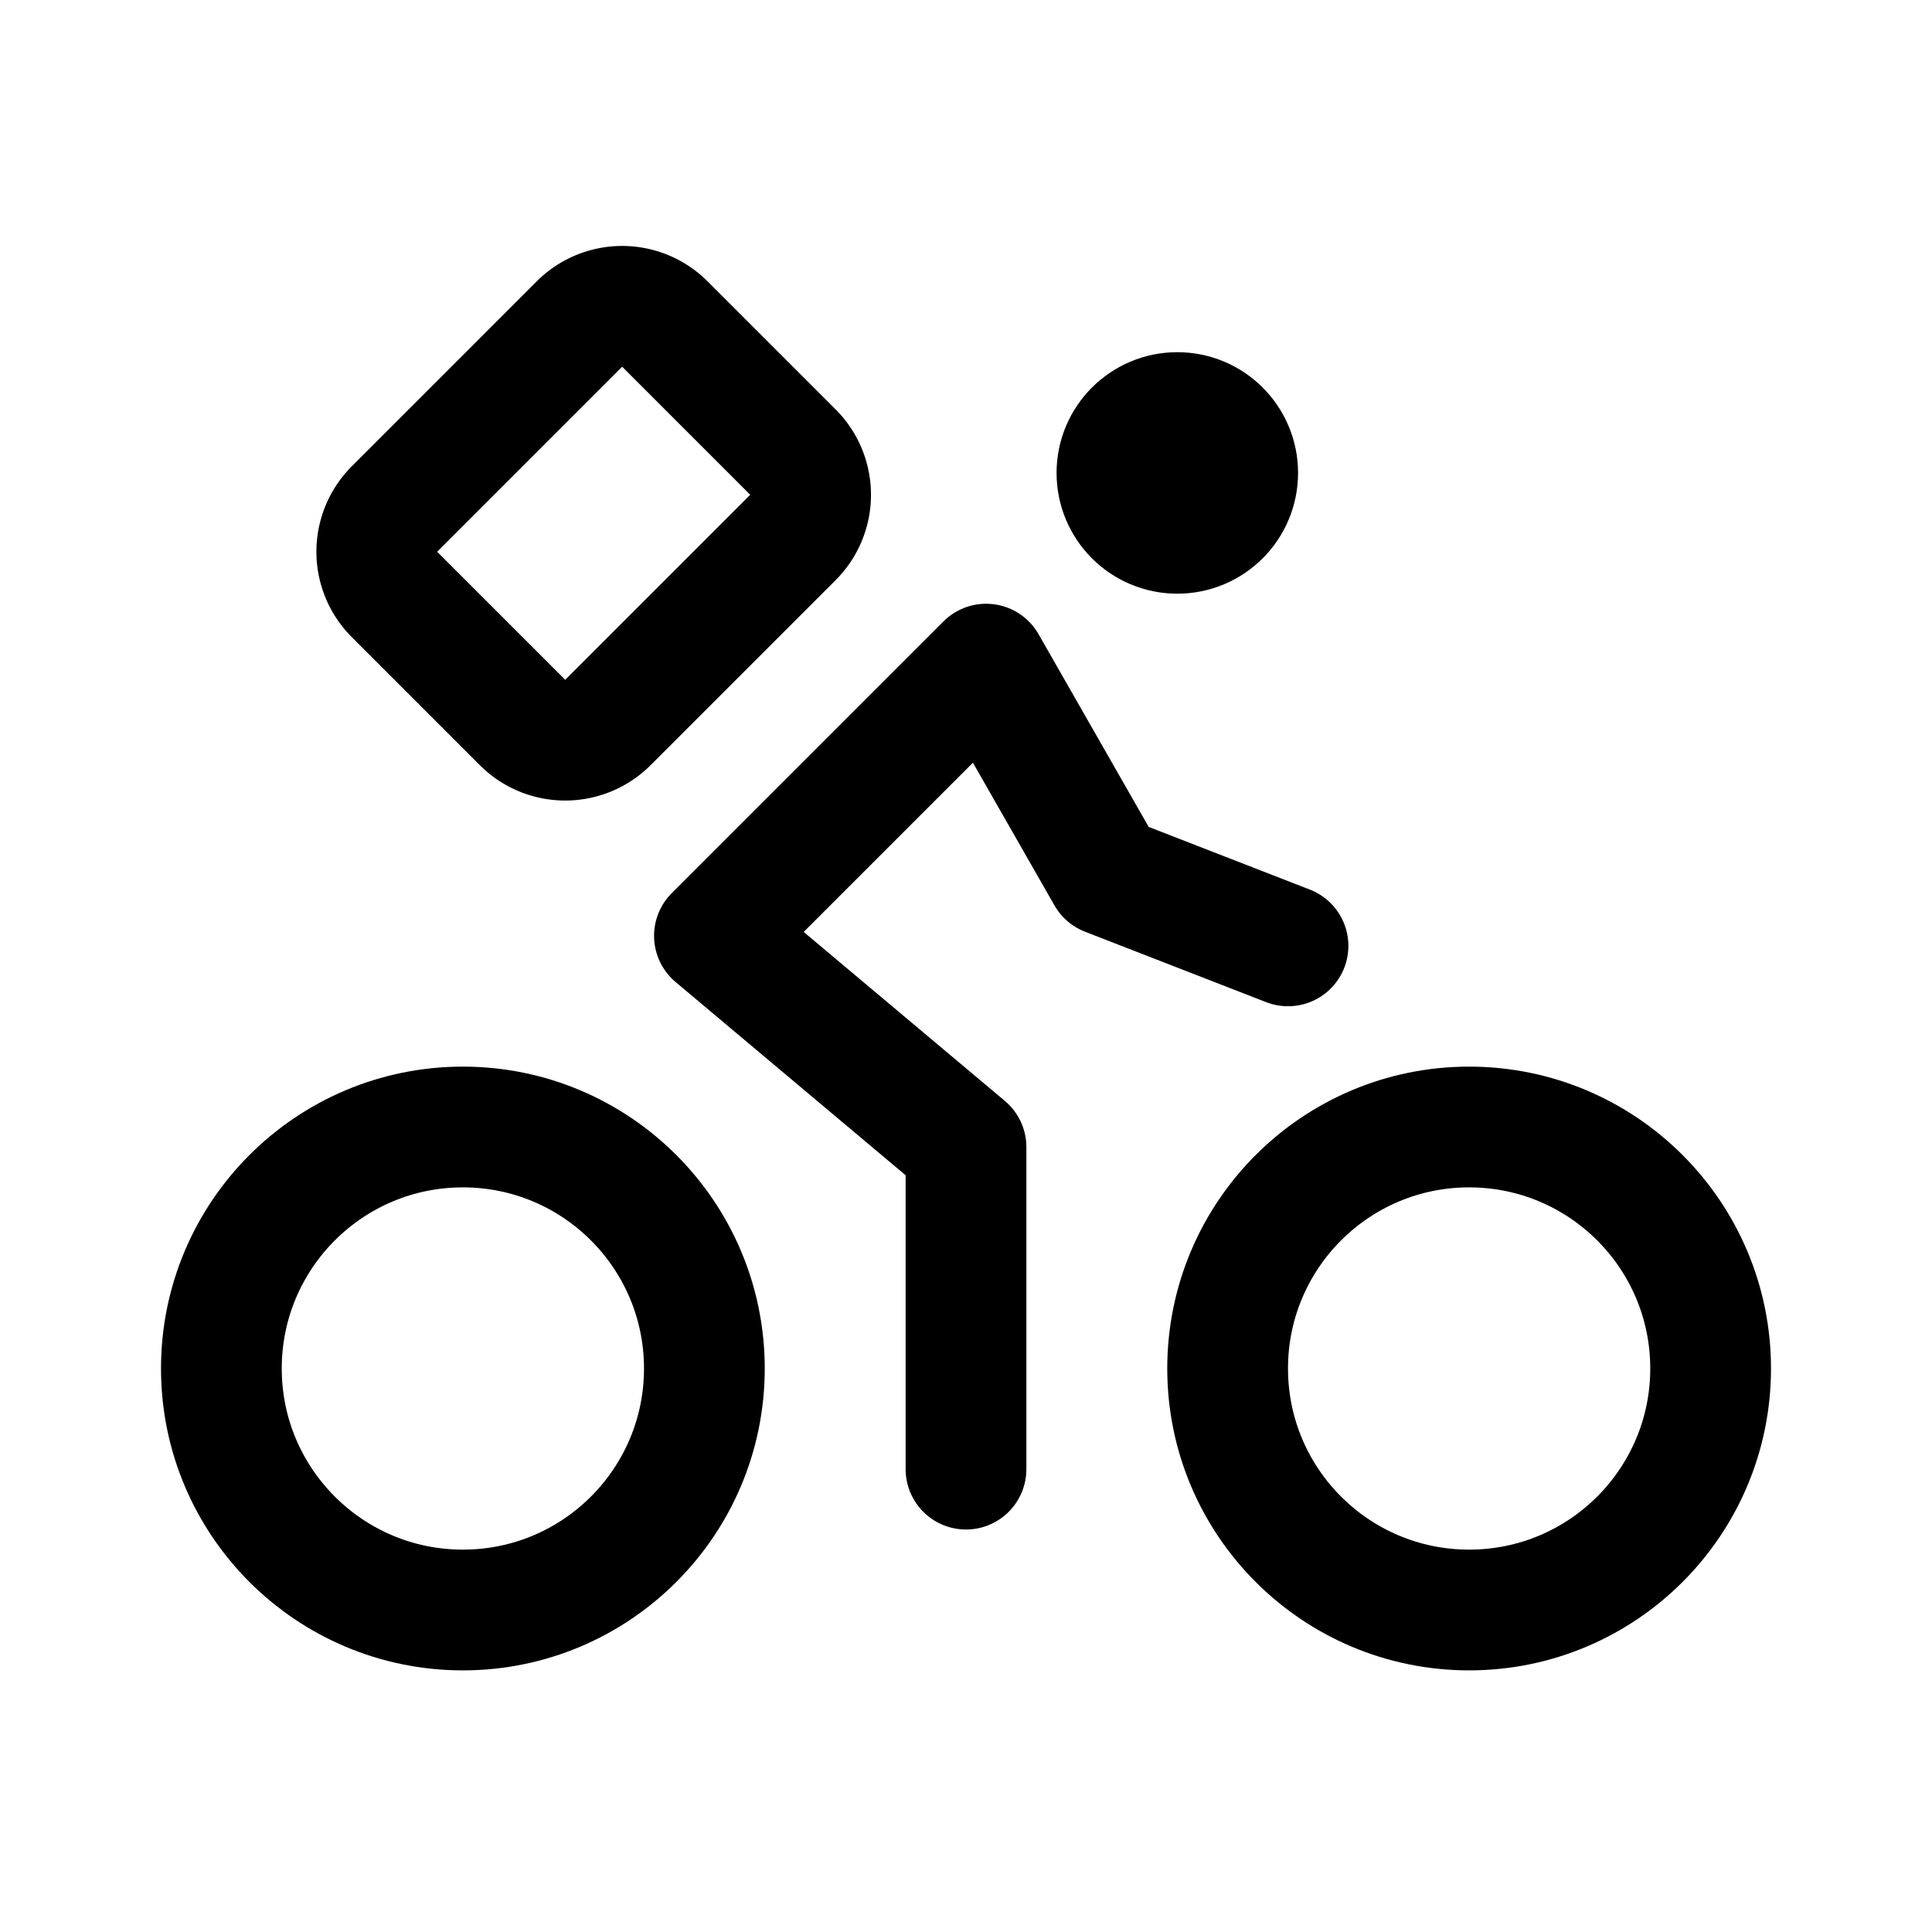 <svg xmlns="http://www.w3.org/2000/svg" width="192" height="192" fill="none"><path stroke="#000" stroke-linecap="round" stroke-linejoin="round" stroke-width="12" d="M98 66 71 93l25 21v32m2-80 12 21 18 7"/><circle cx="46" cy="136" r="24" stroke="#000" stroke-linecap="round" stroke-linejoin="round" stroke-width="12"/><circle cx="117" cy="47" r="6" stroke="#000" stroke-linecap="round" stroke-linejoin="round" stroke-width="12"/><circle cx="146" cy="136" r="24" stroke="#000" stroke-linecap="round" stroke-linejoin="round" stroke-width="12"/><path stroke="#000" stroke-linecap="round" stroke-linejoin="round" stroke-width="12" d="M39.201 59.071a6 6 0 0 1 0-8.485L57.586 32.2a6 6 0 0 1 8.485 0L78.8 44.929a6 6 0 0 1 0 8.485L60.414 71.8a6 6 0 0 1-8.485 0z"/></svg>